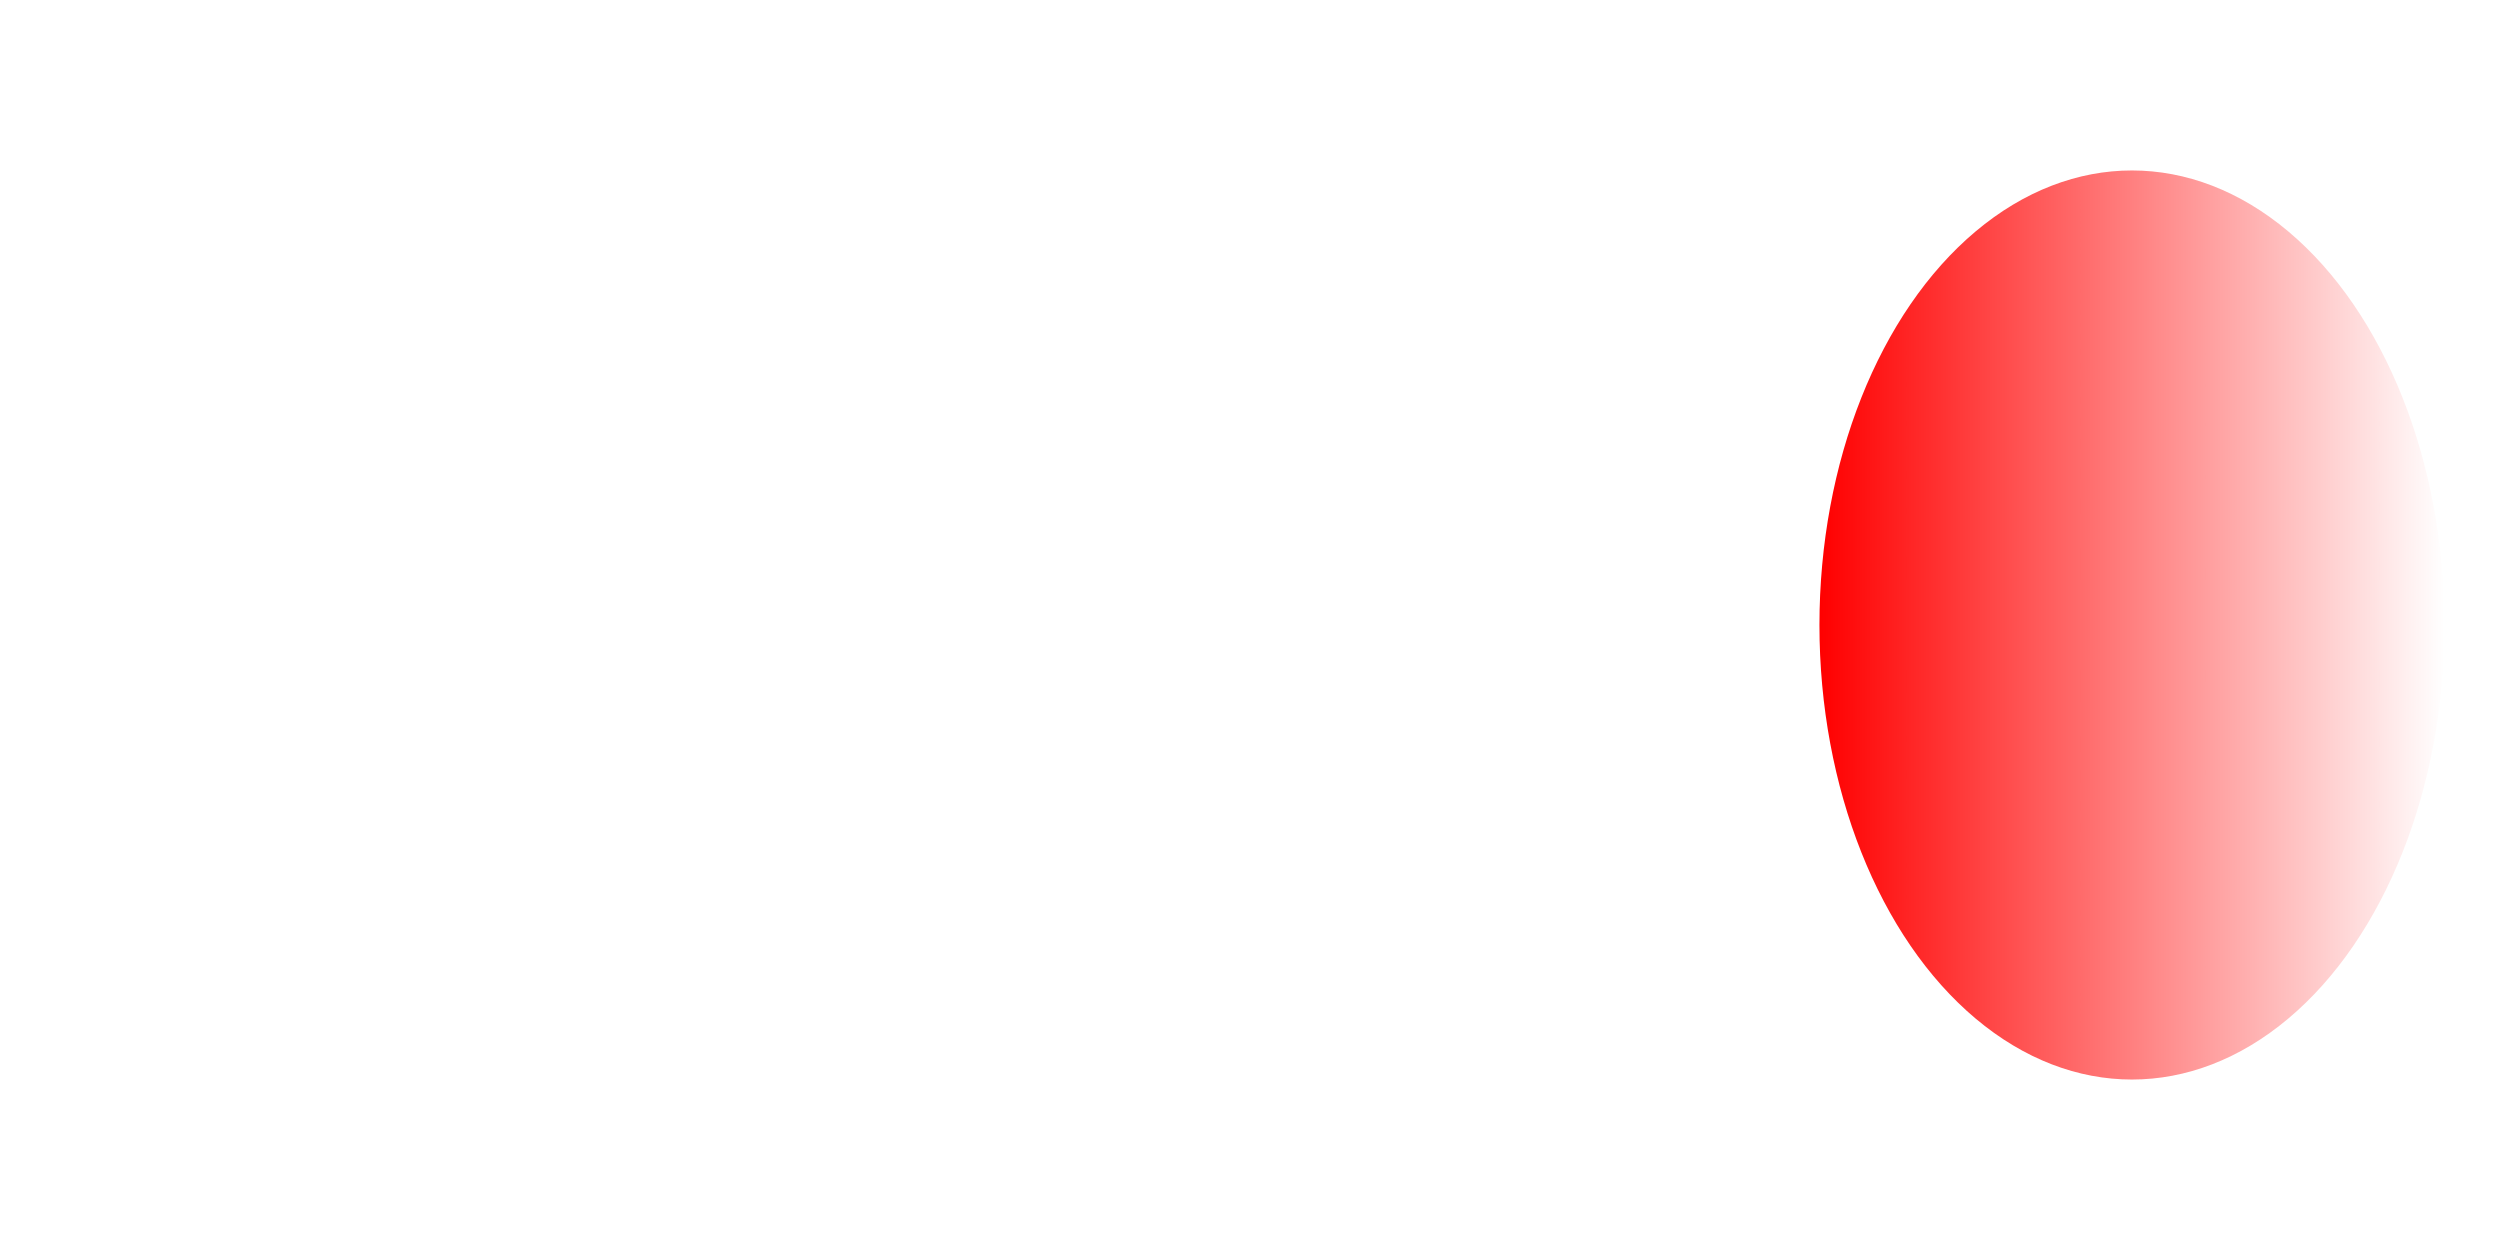 <svg xml:space="preserve" overflow="visible" viewBox="0 0 180 90" width="180" height="90" style="overflow:visible" version="1.1" id="svg9476" xmlns:xlink="http://www.w3.org/1999/xlink" xmlns="http://www.w3.org/2000/svg" xmlns:rdf="http://www.w3.org/1999/02/22-rdf-syntax-ns#" xmlns:cc="http://creativecommons.org/ns#" xmlns:dc="http://purl.org/dc/elements/1.1/"><defs id="defs13"><linearGradient id="linearGradient5083"><stop style="stop-color:red;stop-opacity:0" offset="0" id="stop5079"/><stop style="stop-color:red;stop-opacity:1" offset="1" id="stop5081"/></linearGradient><linearGradient xlink:href="#linearGradient5083" id="linearGradient5085" x1="131" y1="45" x2="176" y2="45" gradientUnits="userSpaceOnUse" gradientTransform="translate(-307 -90)"/></defs><ellipse style="overflow:visible;fill:url(#linearGradient5085);fill-opacity:1;stroke:none;stroke-width:1;stroke-dasharray:none;stroke-opacity:1" id="path446-6" cx="-153.5" cy="-45" rx="22.5" ry="32.727" transform="scale(-1)"/></svg>